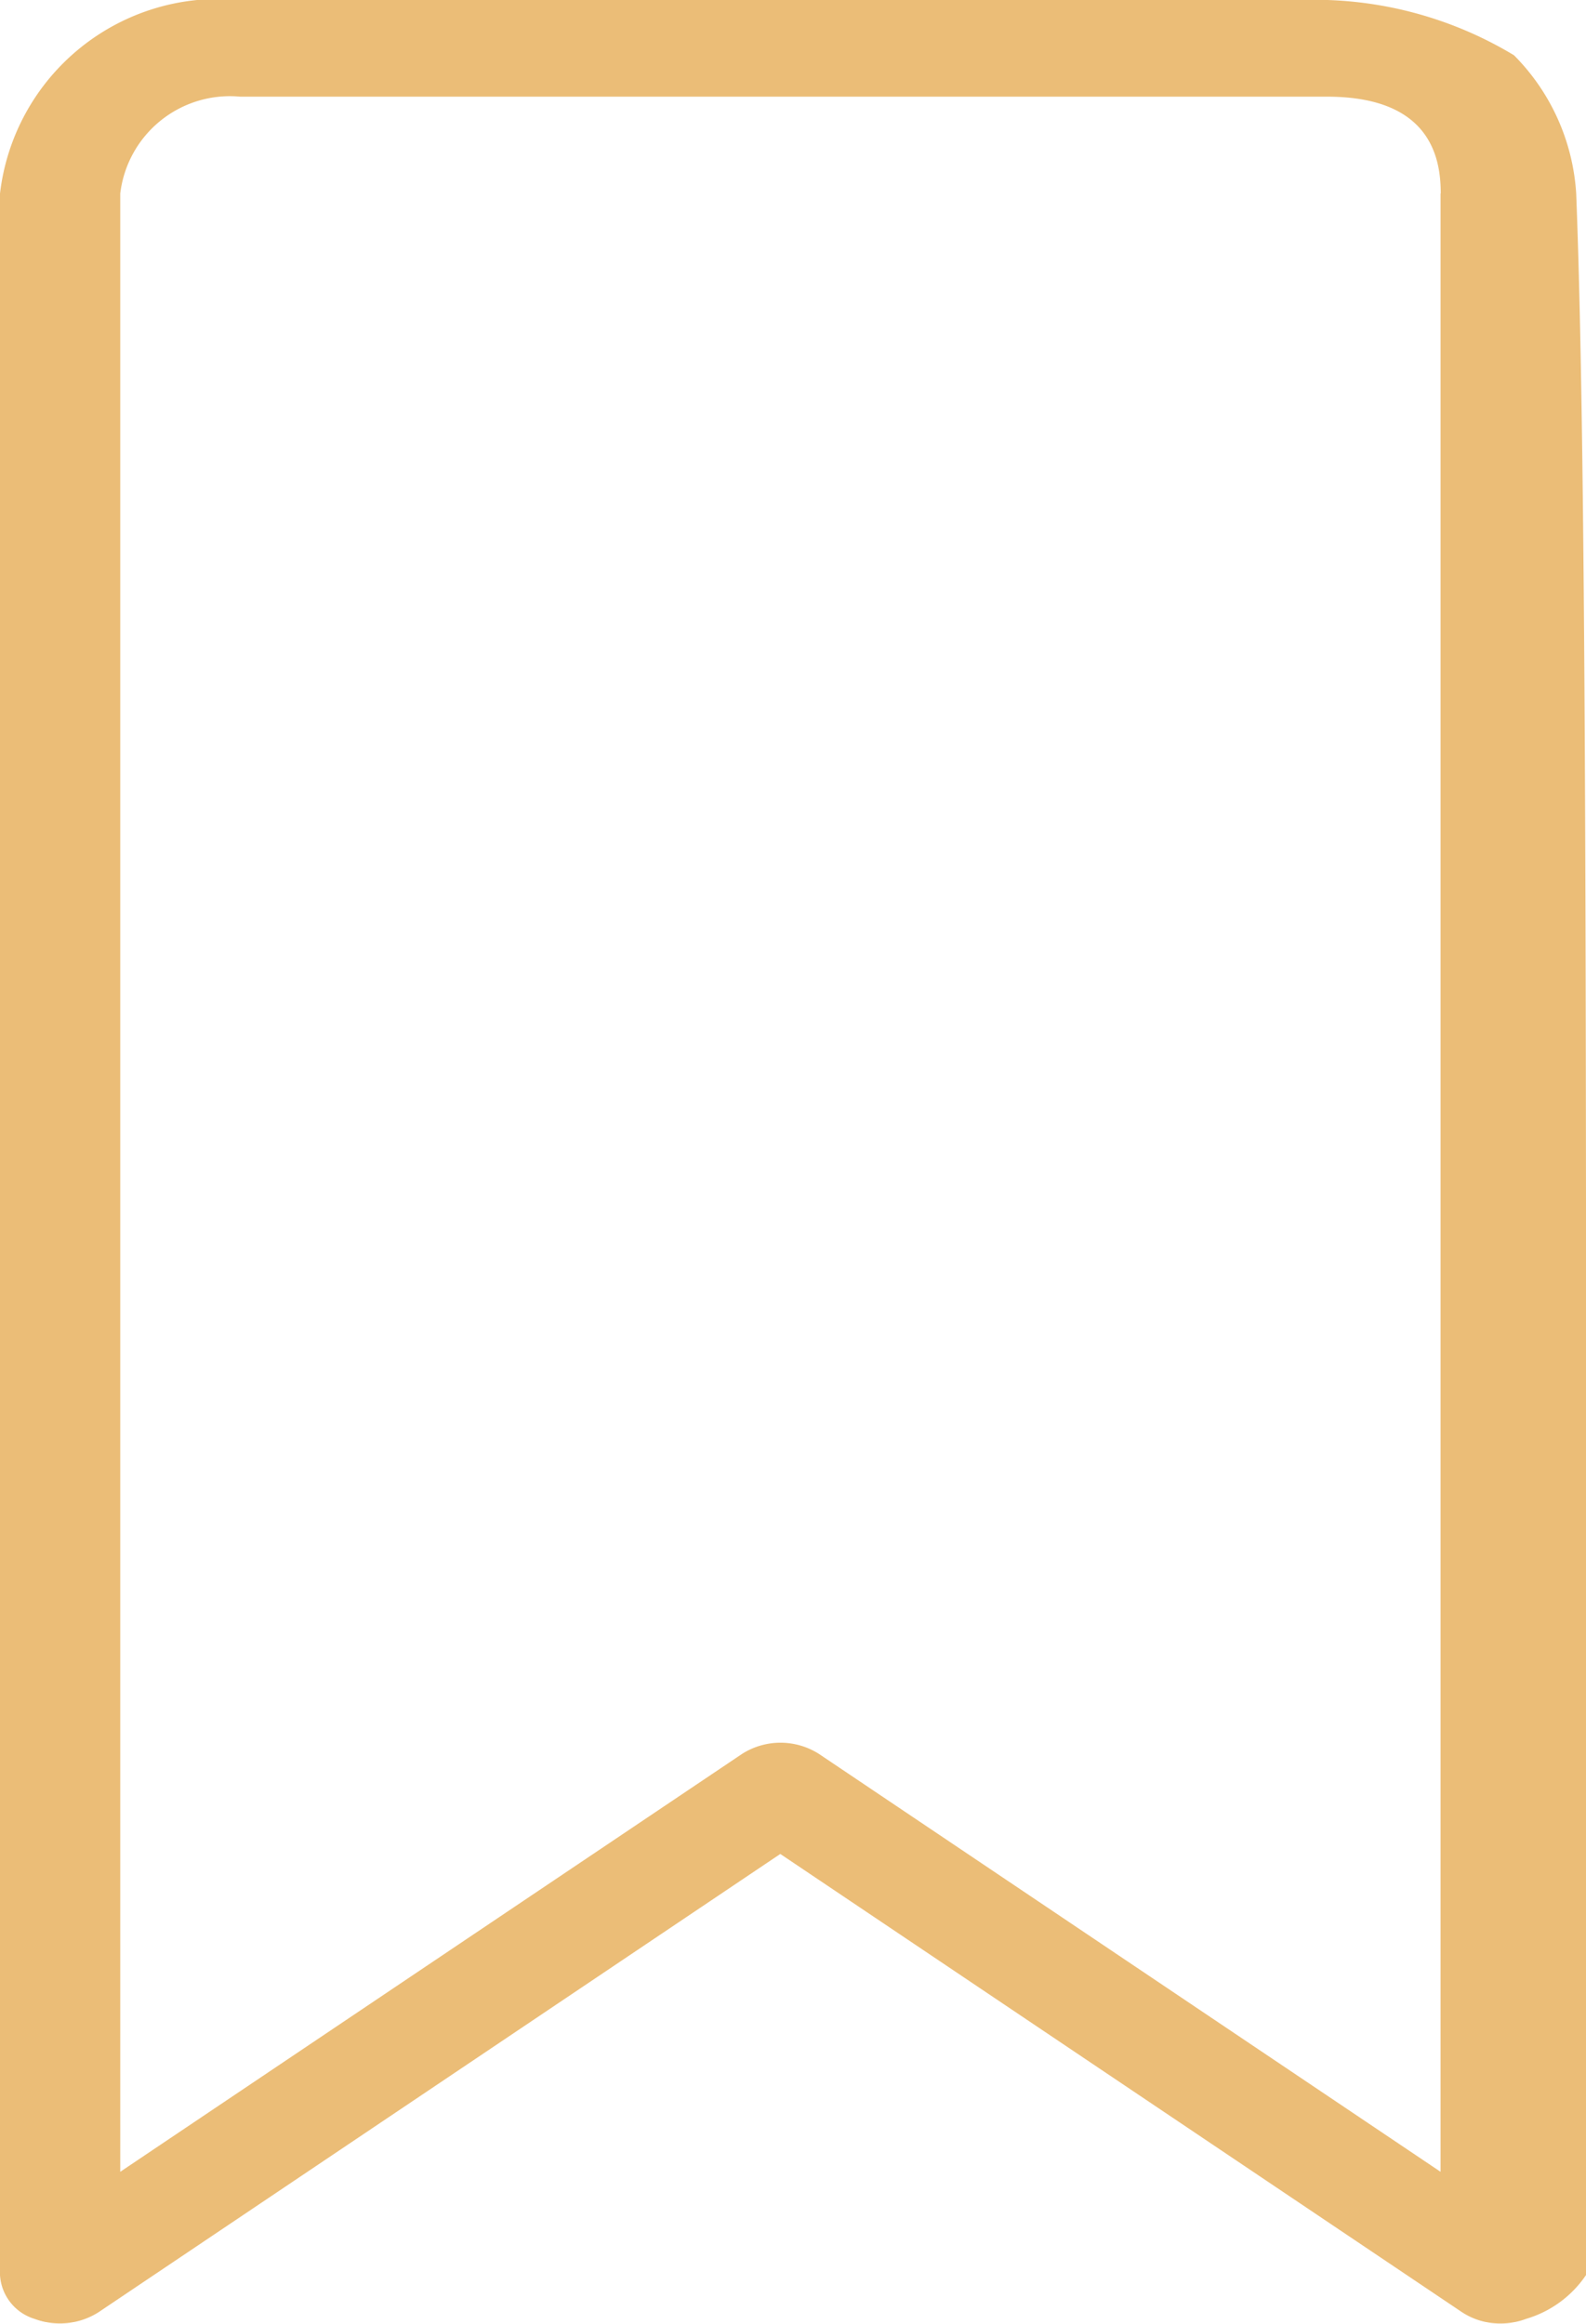 <svg xmlns="http://www.w3.org/2000/svg" width="7.927" height="11.61" viewBox="0 0 7.927 11.61">
  <g id="Group_9" data-name="Group 9" transform="translate(0 0)">
    <path id="Path_51" data-name="Path 51" d="M86.533,0a1.1,1.1,0,0,0-1.2.967v10.4a.244.244,0,0,0,.173.219.361.361,0,0,0,.319-.033l3.408-2.29,3.408,2.29a.347.347,0,0,0,.192.056.359.359,0,0,0,.127-.023.548.548,0,0,0,.3-.219c0-5.581.01-8.893-.049-10.4A1.074,1.074,0,0,0,92.9.276,1.928,1.928,0,0,0,91.967,0Zm6,.967v9.884L89.426,8.763a.358.358,0,0,0-.384,0l-3.108,2.088V.967a.552.552,0,0,1,.6-.484h5.434C92.485.484,92.534.791,92.534.967Z" transform="translate(-85.333 0)" fill="#ebbd77"/>
  </g>
</svg>
